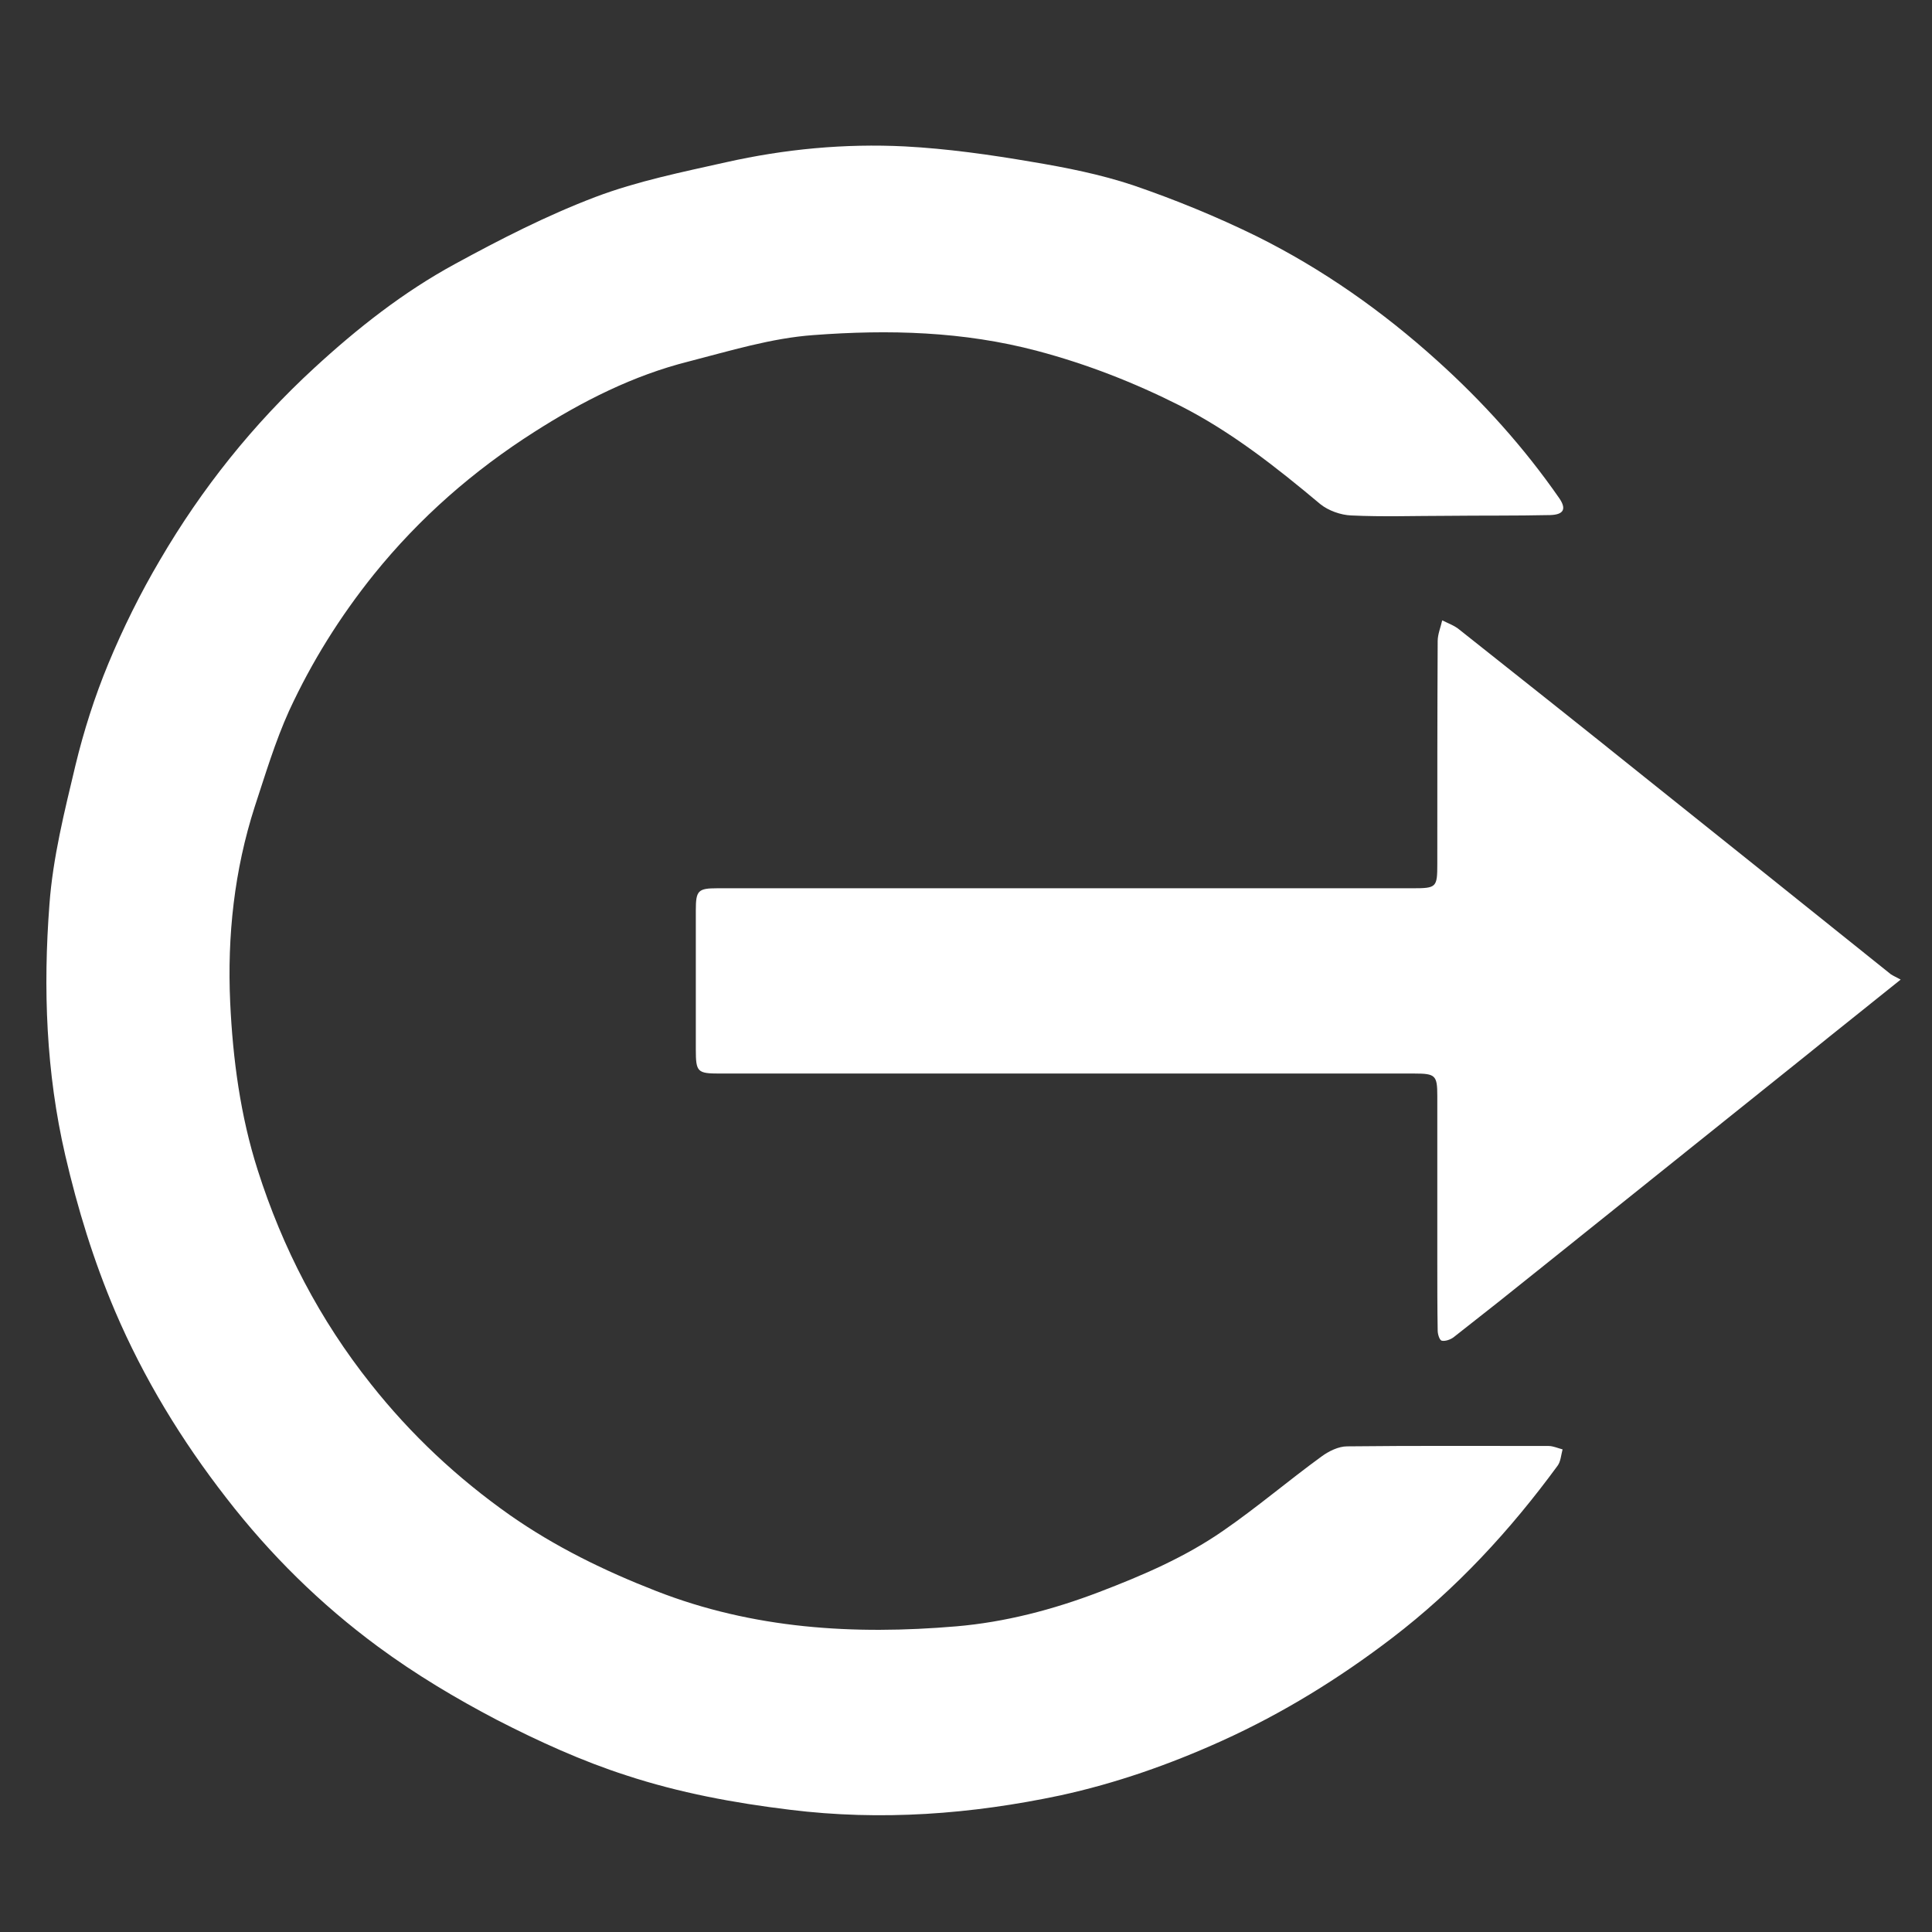 <?xml version="1.0" encoding="utf-8"?>
<!-- Generator: Adobe Illustrator 22.1.0, SVG Export Plug-In . SVG Version: 6.00 Build 0)  -->
<svg version="1.1" id="Capa_1" xmlns="http://www.w3.org/2000/svg" xmlns:xlink="http://www.w3.org/1999/xlink" x="0px" y="0px"
	 viewBox="0 0 512 512" style="enable-background:new 0 0 512 512;" xml:space="preserve">
<rect x="0" y="0" width="512" height="512" fill="#333333" stroke="none"/>
<style type="text/css">
	.st0{fill:#FFFFFF;}
</style>
<g>
	<path class="st0" d="M383.4,136.7c-8.4,0-16.9,0.3-25.3-0.1c-2.8-0.1-6.1-1.3-8.2-3c-11.7-9.8-23.6-19.2-37.2-26.1
		c-12.1-6.1-24.6-11-37.8-14.5c-19.6-5.2-39.4-5.7-59.3-4.2c-11.2,0.8-22.2,4.2-33.1,7c-14.7,3.7-28.1,10.5-40.8,18.6
		c-16.2,10.3-30.5,22.8-42.6,37.8c-9,11.2-16.5,23.2-22.5,36.2c-3.7,8.2-6.3,16.9-9.1,25.4c-5.4,16.8-7.3,34.2-6.5,51.8
		c0.7,15.1,2.7,30.1,7.3,44.5c6.6,20.7,16.4,39.6,30,56.7c10.6,13.4,22.9,24.9,36.8,34.7c12,8.4,25.1,14.8,38.7,20.1
		c25.8,10.1,52.5,11.7,79.6,9.4c12.9-1.1,25.6-4.4,37.9-9.1c11.5-4.4,22.7-9.2,32.8-16.2c9-6.2,17.3-13.3,26.1-19.7
		c1.9-1.4,4.5-2.7,6.8-2.7c17.8-0.2,35.6-0.1,53.4-0.1c1.2,0,2.5,0.6,3.7,0.9c-0.4,1.5-0.5,3.2-1.3,4.3
		c-12.6,17.2-26.9,32.7-43.9,45.7c-14,10.7-28.9,19.9-45,27.2c-13.9,6.3-28.2,11.3-42.9,14.5c-23.6,5-47.5,6.8-71.7,3.8
		c-14.8-1.8-29.3-4.5-43.3-9.1c-11.8-3.8-23.2-9-34.3-14.7c-10.9-5.7-21.6-12.1-31.5-19.4C85,425.2,71.6,412,60,397
		c-11.9-15.3-21.9-31.7-29.5-49.5c-5.7-13.4-9.9-27.1-13.2-41.3c-5.1-22-5.9-44.3-4.2-66.5c0.9-12.4,4-24.7,6.9-36.9
		c2.2-9.1,5.1-18.2,8.7-26.9c3.9-9.4,8.5-18.7,13.7-27.5c11.1-19,24.7-36,40.9-50.9c11.4-10.5,23.6-20.1,37.2-27.5
		c12.1-6.6,24.4-12.9,37.3-17.8c11.1-4.2,23-6.6,34.6-9.2c15.6-3.5,31.4-5,47.4-4.2c11.3,0.6,22.6,2.2,33.7,4.1
		c9,1.5,18.1,3.3,26.8,6.2c11.1,3.8,22.1,8.3,32.7,13.5c17.5,8.7,33.4,19.9,47.9,33c12.1,10.9,23,23,32.3,36.4
		c2,2.9,1.2,4.4-2.4,4.5C401.6,136.7,392.5,136.6,383.4,136.7C383.4,136.6,383.4,136.6,383.4,136.7z"/>
	<path class="st0" d="M503.7,259.6c-8.8,7.1-16.8,13.4-24.8,19.9c-23.5,18.8-47,37.7-70.5,56.5c-7.7,6.2-15.4,12.3-23.2,18.4
		c-0.8,0.6-2.2,1.1-3.1,0.9c-0.6-0.1-1.1-1.7-1.1-2.7c-0.1-6.2-0.1-12.3-0.1-18.5c0-14.6,0-29.2,0-43.7c0-5.4-0.5-5.9-6-5.9
		c-61.4,0-122.8,0-184.2,0c-5.9,0-6.3-0.4-6.3-6.4c0-12.3,0-24.6,0-36.9c0-5.2,0.6-5.8,5.7-5.8c61.4,0,122.8,0,184.2,0
		c6.4,0,6.6-0.2,6.6-6.5c0-19.7,0-39.3,0.1-59c0-1.8,0.8-3.7,1.2-5.5c1.6,0.8,3.3,1.4,4.6,2.5c16.4,13,32.8,26,49.1,39.1
		c21.8,17.4,43.5,34.8,65.2,52.2C501.9,258.7,502.6,259,503.7,259.6z"/>
</g>
</svg>

